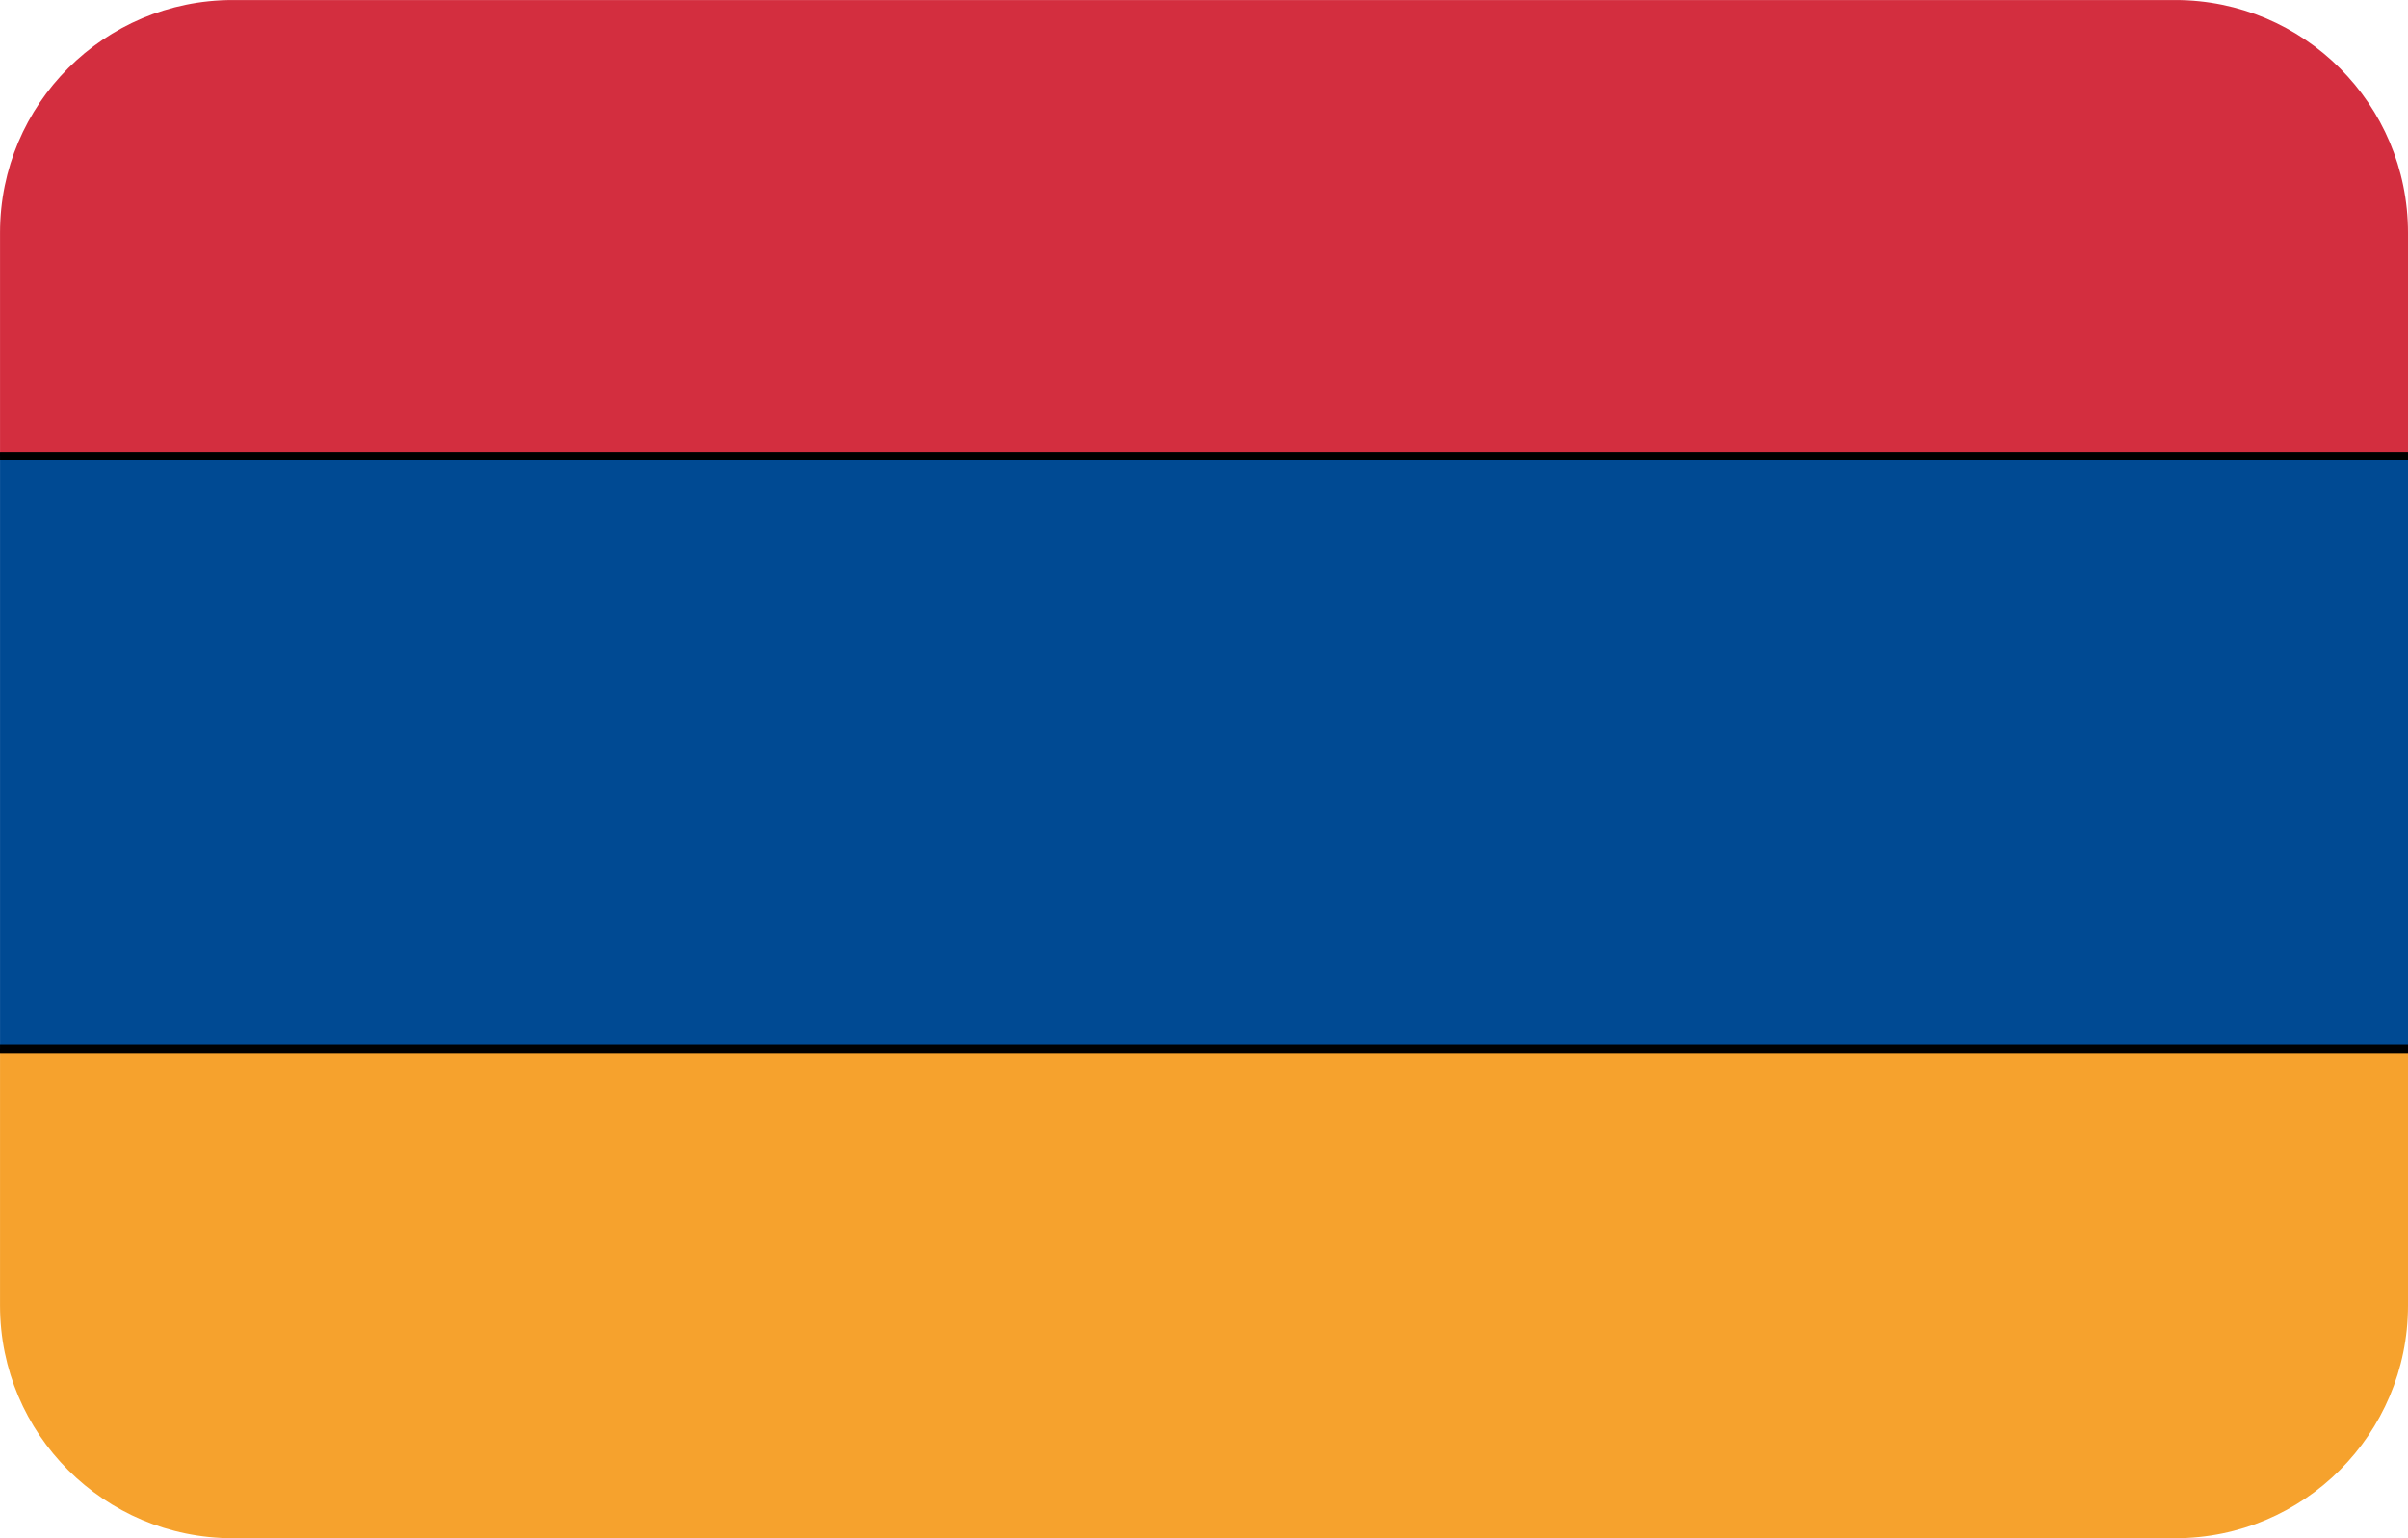 <?xml version="1.0" encoding="utf-8"?>
<!-- Generator: Adobe Illustrator 19.0.0, SVG Export Plug-In . SVG Version: 6.00 Build 0)  -->
<svg version="1.1" id="Layer_1" xmlns="http://www.w3.org/2000/svg" xmlns:xlink="http://www.w3.org/1999/xlink" x="0px" y="0px"
	 viewBox="-269 374 72 46" style="enable-background:new -269 374 72 46;" xml:space="preserve">
<style type="text/css">
	.st0{clip-path:url(#SVGID_2_);}
	.st1{fill:#D32E3F;}
	.st2{fill:none;stroke:#000000;stroke-width:0.25;}
	.st3{fill:#F6A22D;}
	.st4{fill:#004A93;}
</style>
<g>
	<defs>
		<path id="SVGID_1_" d="M-203.958,420h-58.083c-3.843,0-6.958-3.115-6.958-6.958v-32.083
			c0-3.843,3.115-6.958,6.958-6.958h58.083c3.843,0,6.958,3.115,6.958,6.958v32.083
			C-197,416.885-200.115,420-203.958,420z"/>
	</defs>
	<clipPath id="SVGID_2_">
		<use xlink:href="#SVGID_1_"  style="overflow:visible;"/>
	</clipPath>
	<g class="st0">
		<polygon class="st1" points="-179.846,387.641 -286.154,387.641 -286.154,369.923 -179.846,369.923 		"/>
		<polygon class="st2" points="-179.846,387.641 -286.154,387.641 -286.154,369.923 -179.846,369.923 		"/>
		<polygon class="st3" points="-286.154,423.077 -179.846,423.077 -179.846,405.359 -286.154,405.359 		"/>
		<polygon class="st2" points="-286.154,423.077 -179.846,423.077 -179.846,405.359 -286.154,405.359 		"/>
		<polygon class="st4" points="-179.846,405.359 -286.154,405.359 -286.154,387.641 -179.846,387.641 		"/>
		<polygon class="st2" points="-179.846,405.359 -286.154,405.359 -286.154,387.641 -179.846,387.641 		"/>
	</g>
</g>
</svg>
